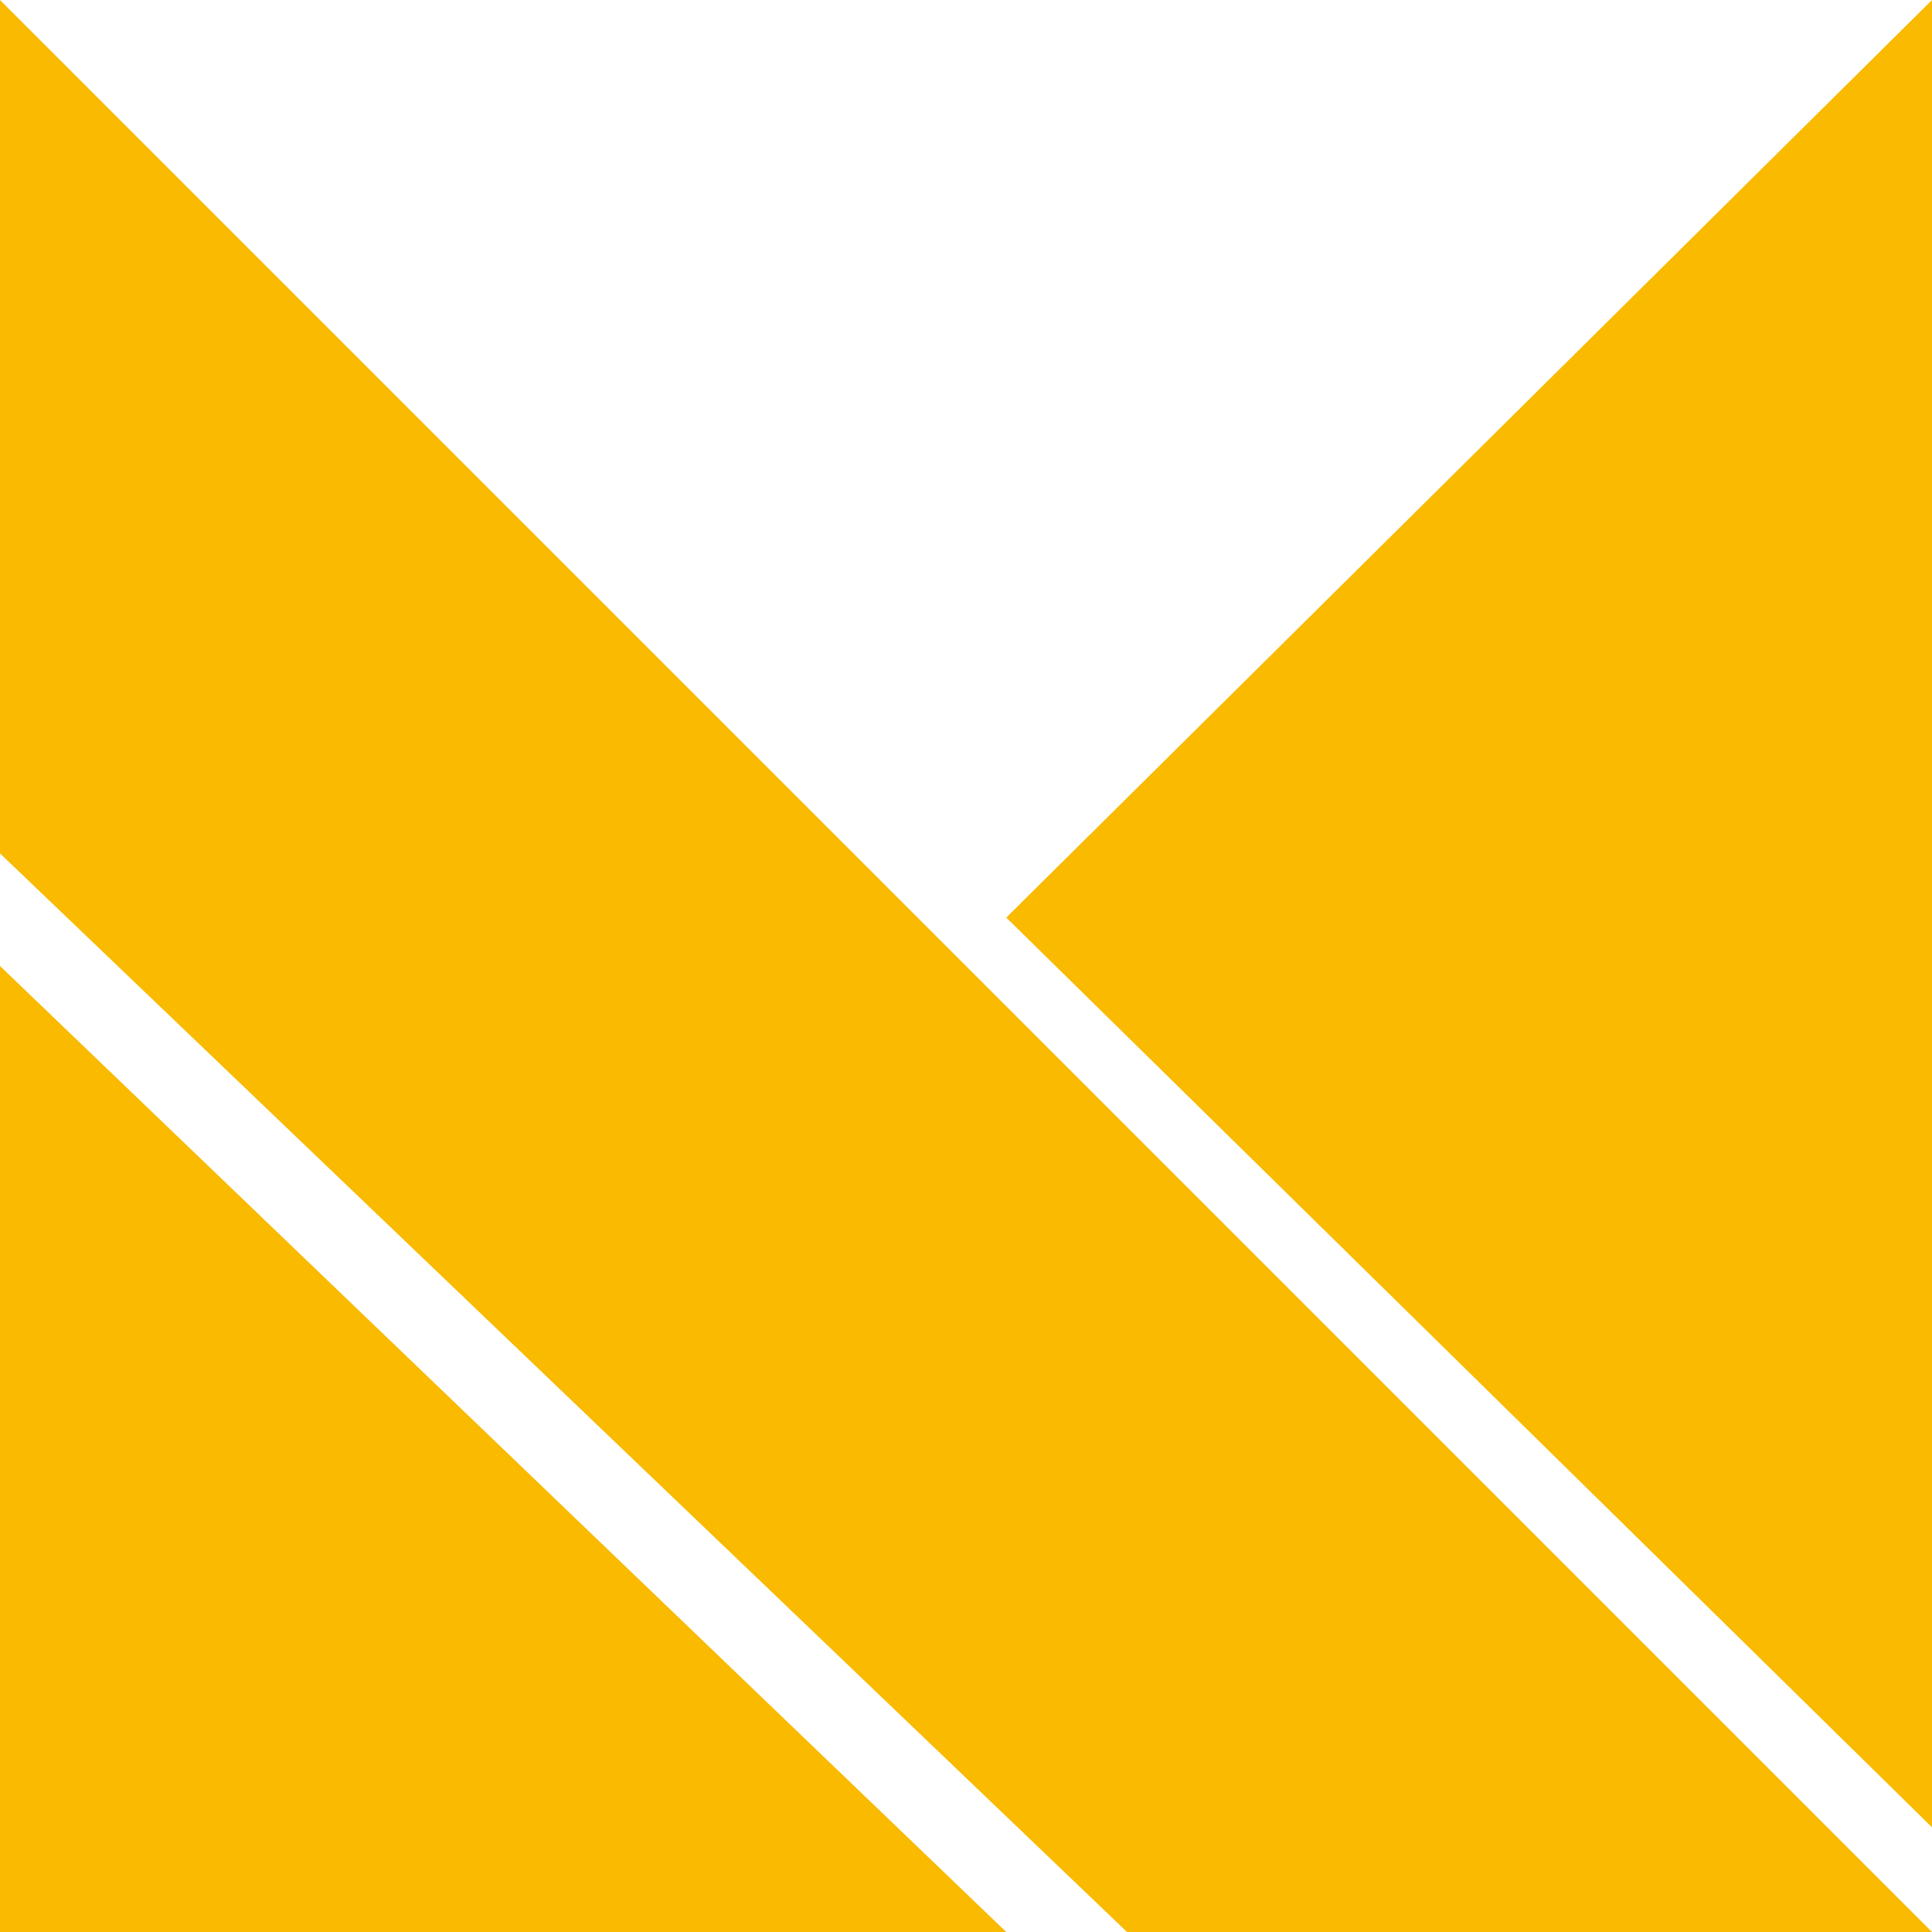 <svg width="512px" height="512px" viewBox="0 0 32 32" xmlns="http://www.w3.org/2000/svg">
  <path fill="#f9ba00" transform="rotate(-90 16 16)" d="M1.734 32l15.068-15.333 15.198 15.333zM0 0h16l-16 16.667zM17.865 0l-17.865 18.667v13.333l32-32z"/>
</svg>
